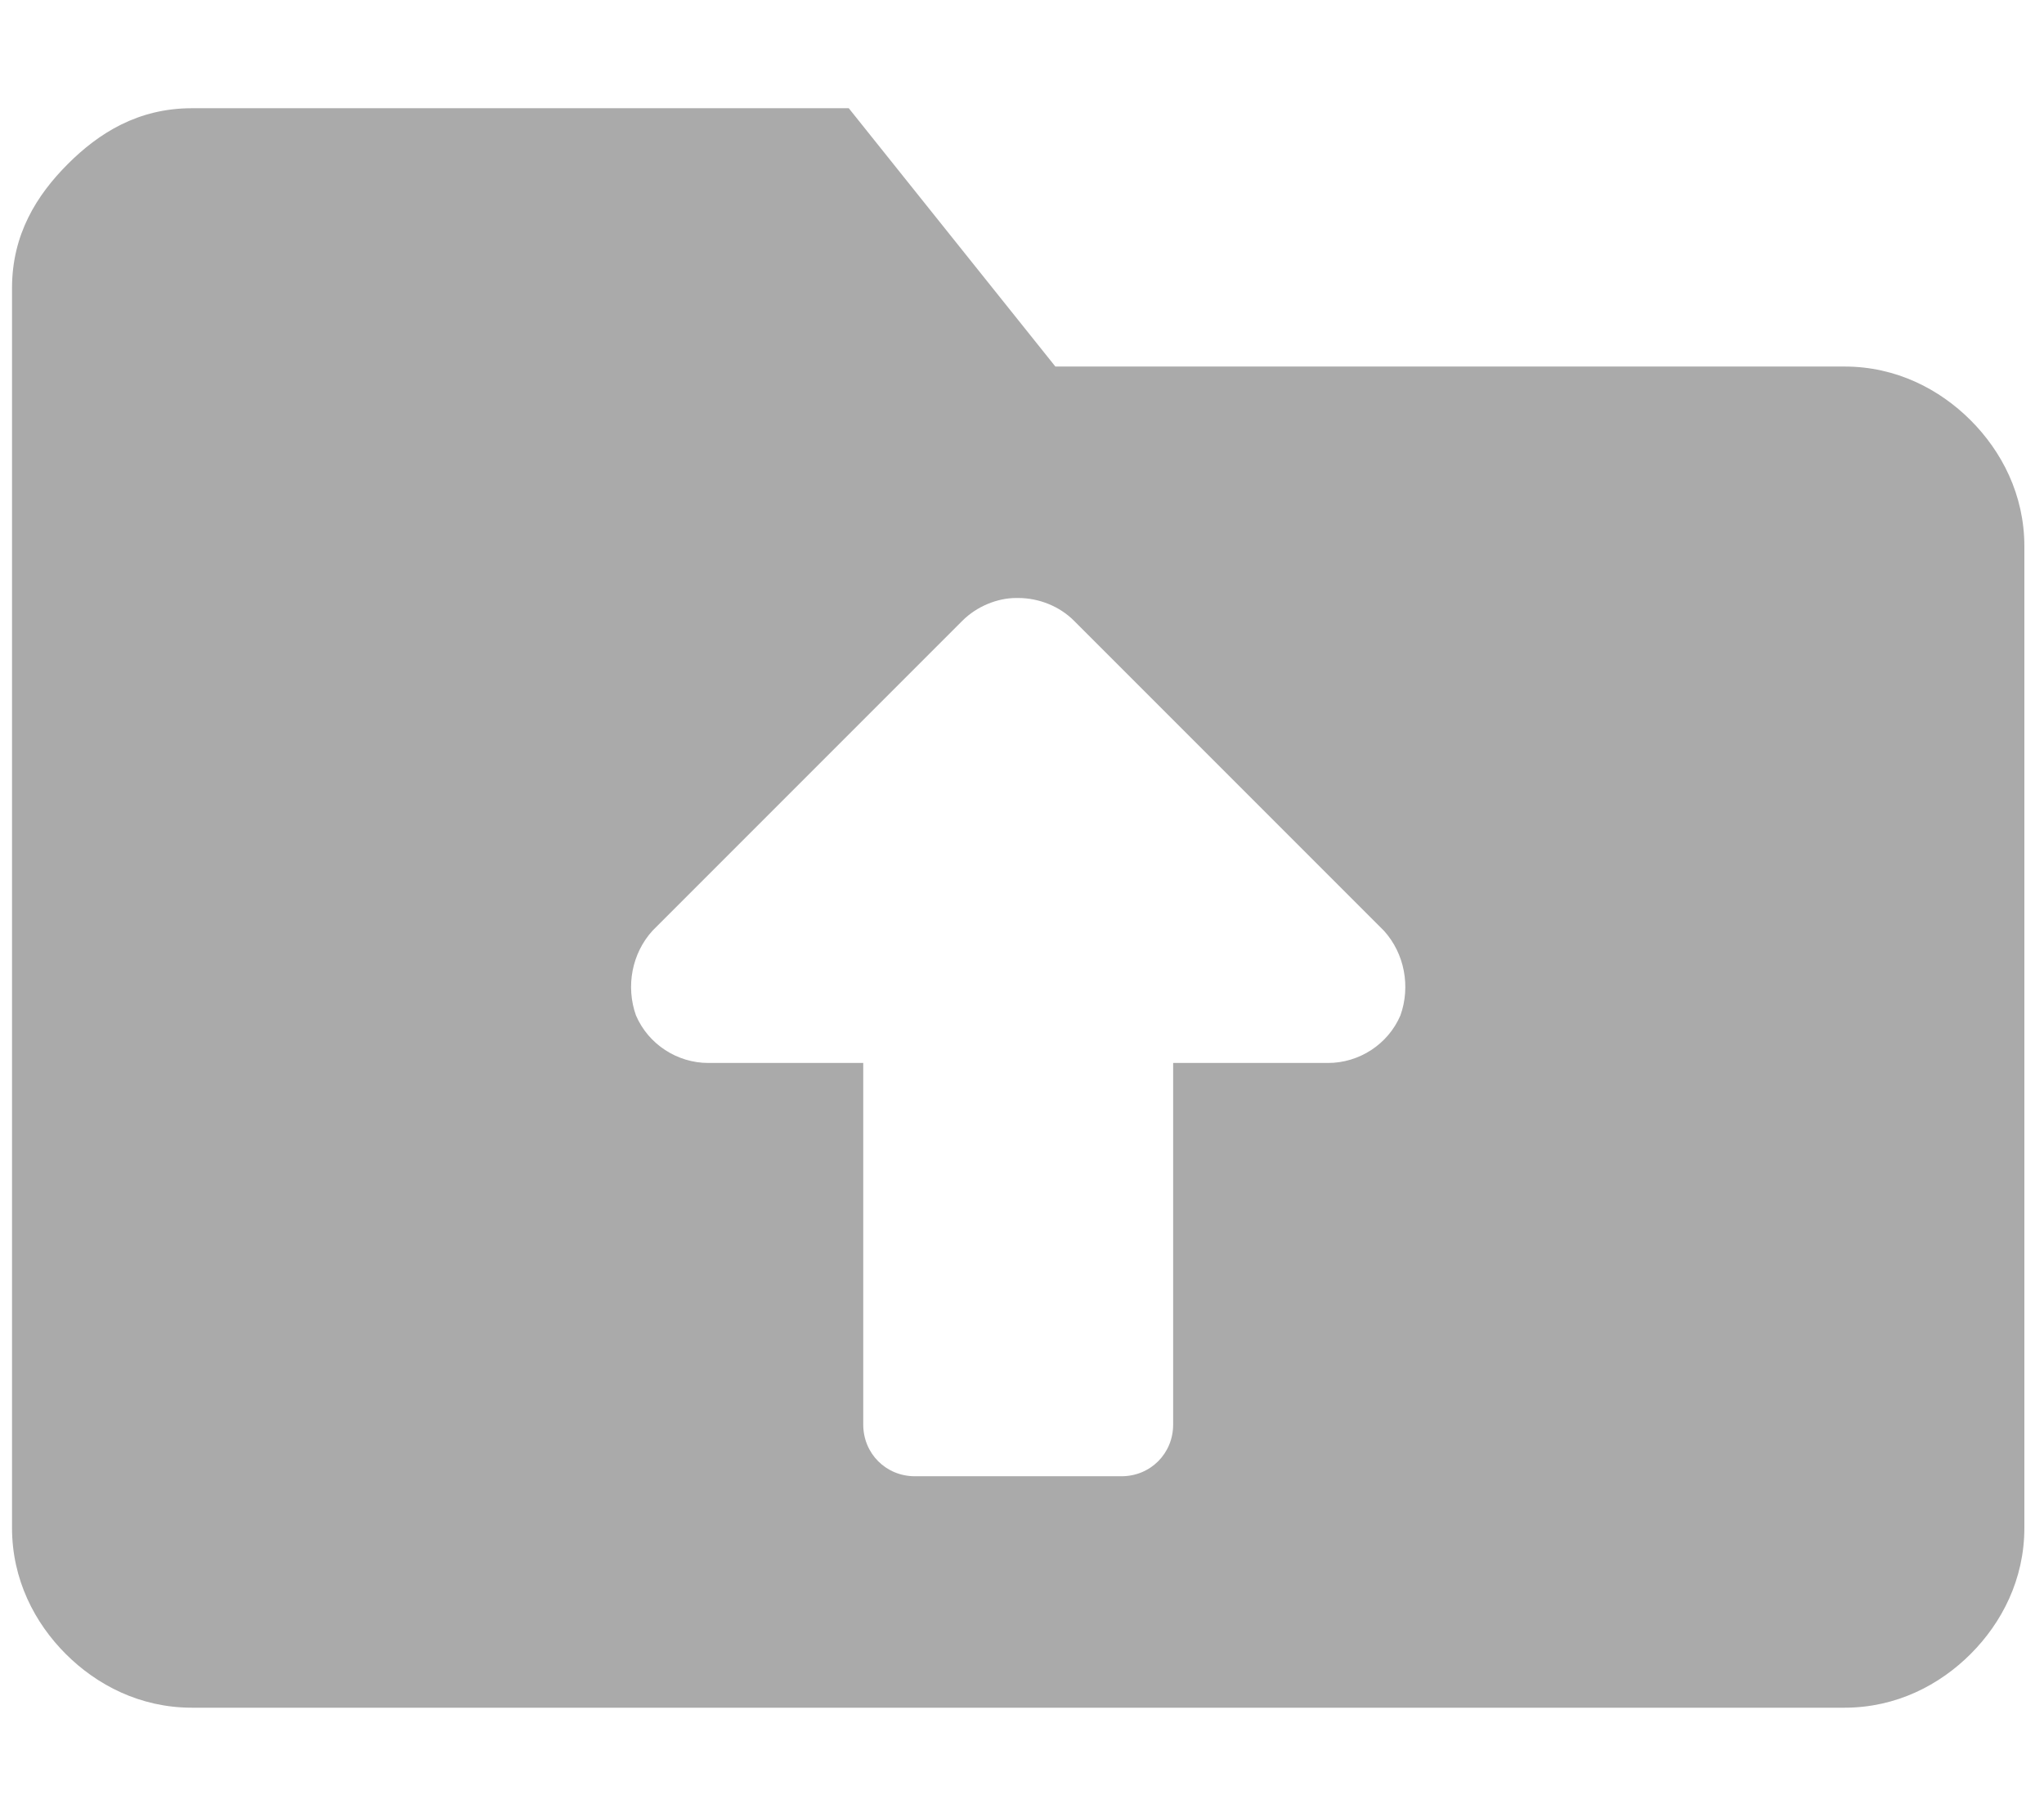 <svg width="170" height="150" viewBox="0 0 170 150" fill="none" xmlns="http://www.w3.org/2000/svg">
<path d="M15.95 9H70.593L87.776 30.479H153.417C157.713 30.479 161.322 32.37 163.899 34.947C166.477 37.525 168.367 41.133 168.367 45.429V127.05C168.367 131.346 166.477 134.955 163.899 137.532C161.322 140.11 157.713 142 153.417 142H15.95C11.654 142 8.045 140.11 5.468 137.532C2.89 134.955 1 131.346 1 127.05V23.95C1 19.482 3.062 16.217 5.64 13.639C8.217 11.062 11.482 9 15.95 9ZM84.512 49.725C82.965 49.725 81.247 50.412 80.044 51.615L54.269 77.39C52.55 79.28 52.035 82.03 52.894 84.435C53.925 86.841 56.331 88.388 58.908 88.388H71.796V118.459C71.796 120.864 73.686 122.755 76.092 122.755H93.275C95.681 122.755 97.571 120.864 97.571 118.459V88.388H110.459C113.036 88.388 115.442 86.841 116.473 84.435C117.332 82.03 116.817 79.28 115.098 77.39L89.323 51.615C88.12 50.412 86.402 49.725 84.683 49.725C84.683 49.725 84.683 49.725 84.512 49.725Z" fill="#AAAAAA"/>
</svg>
